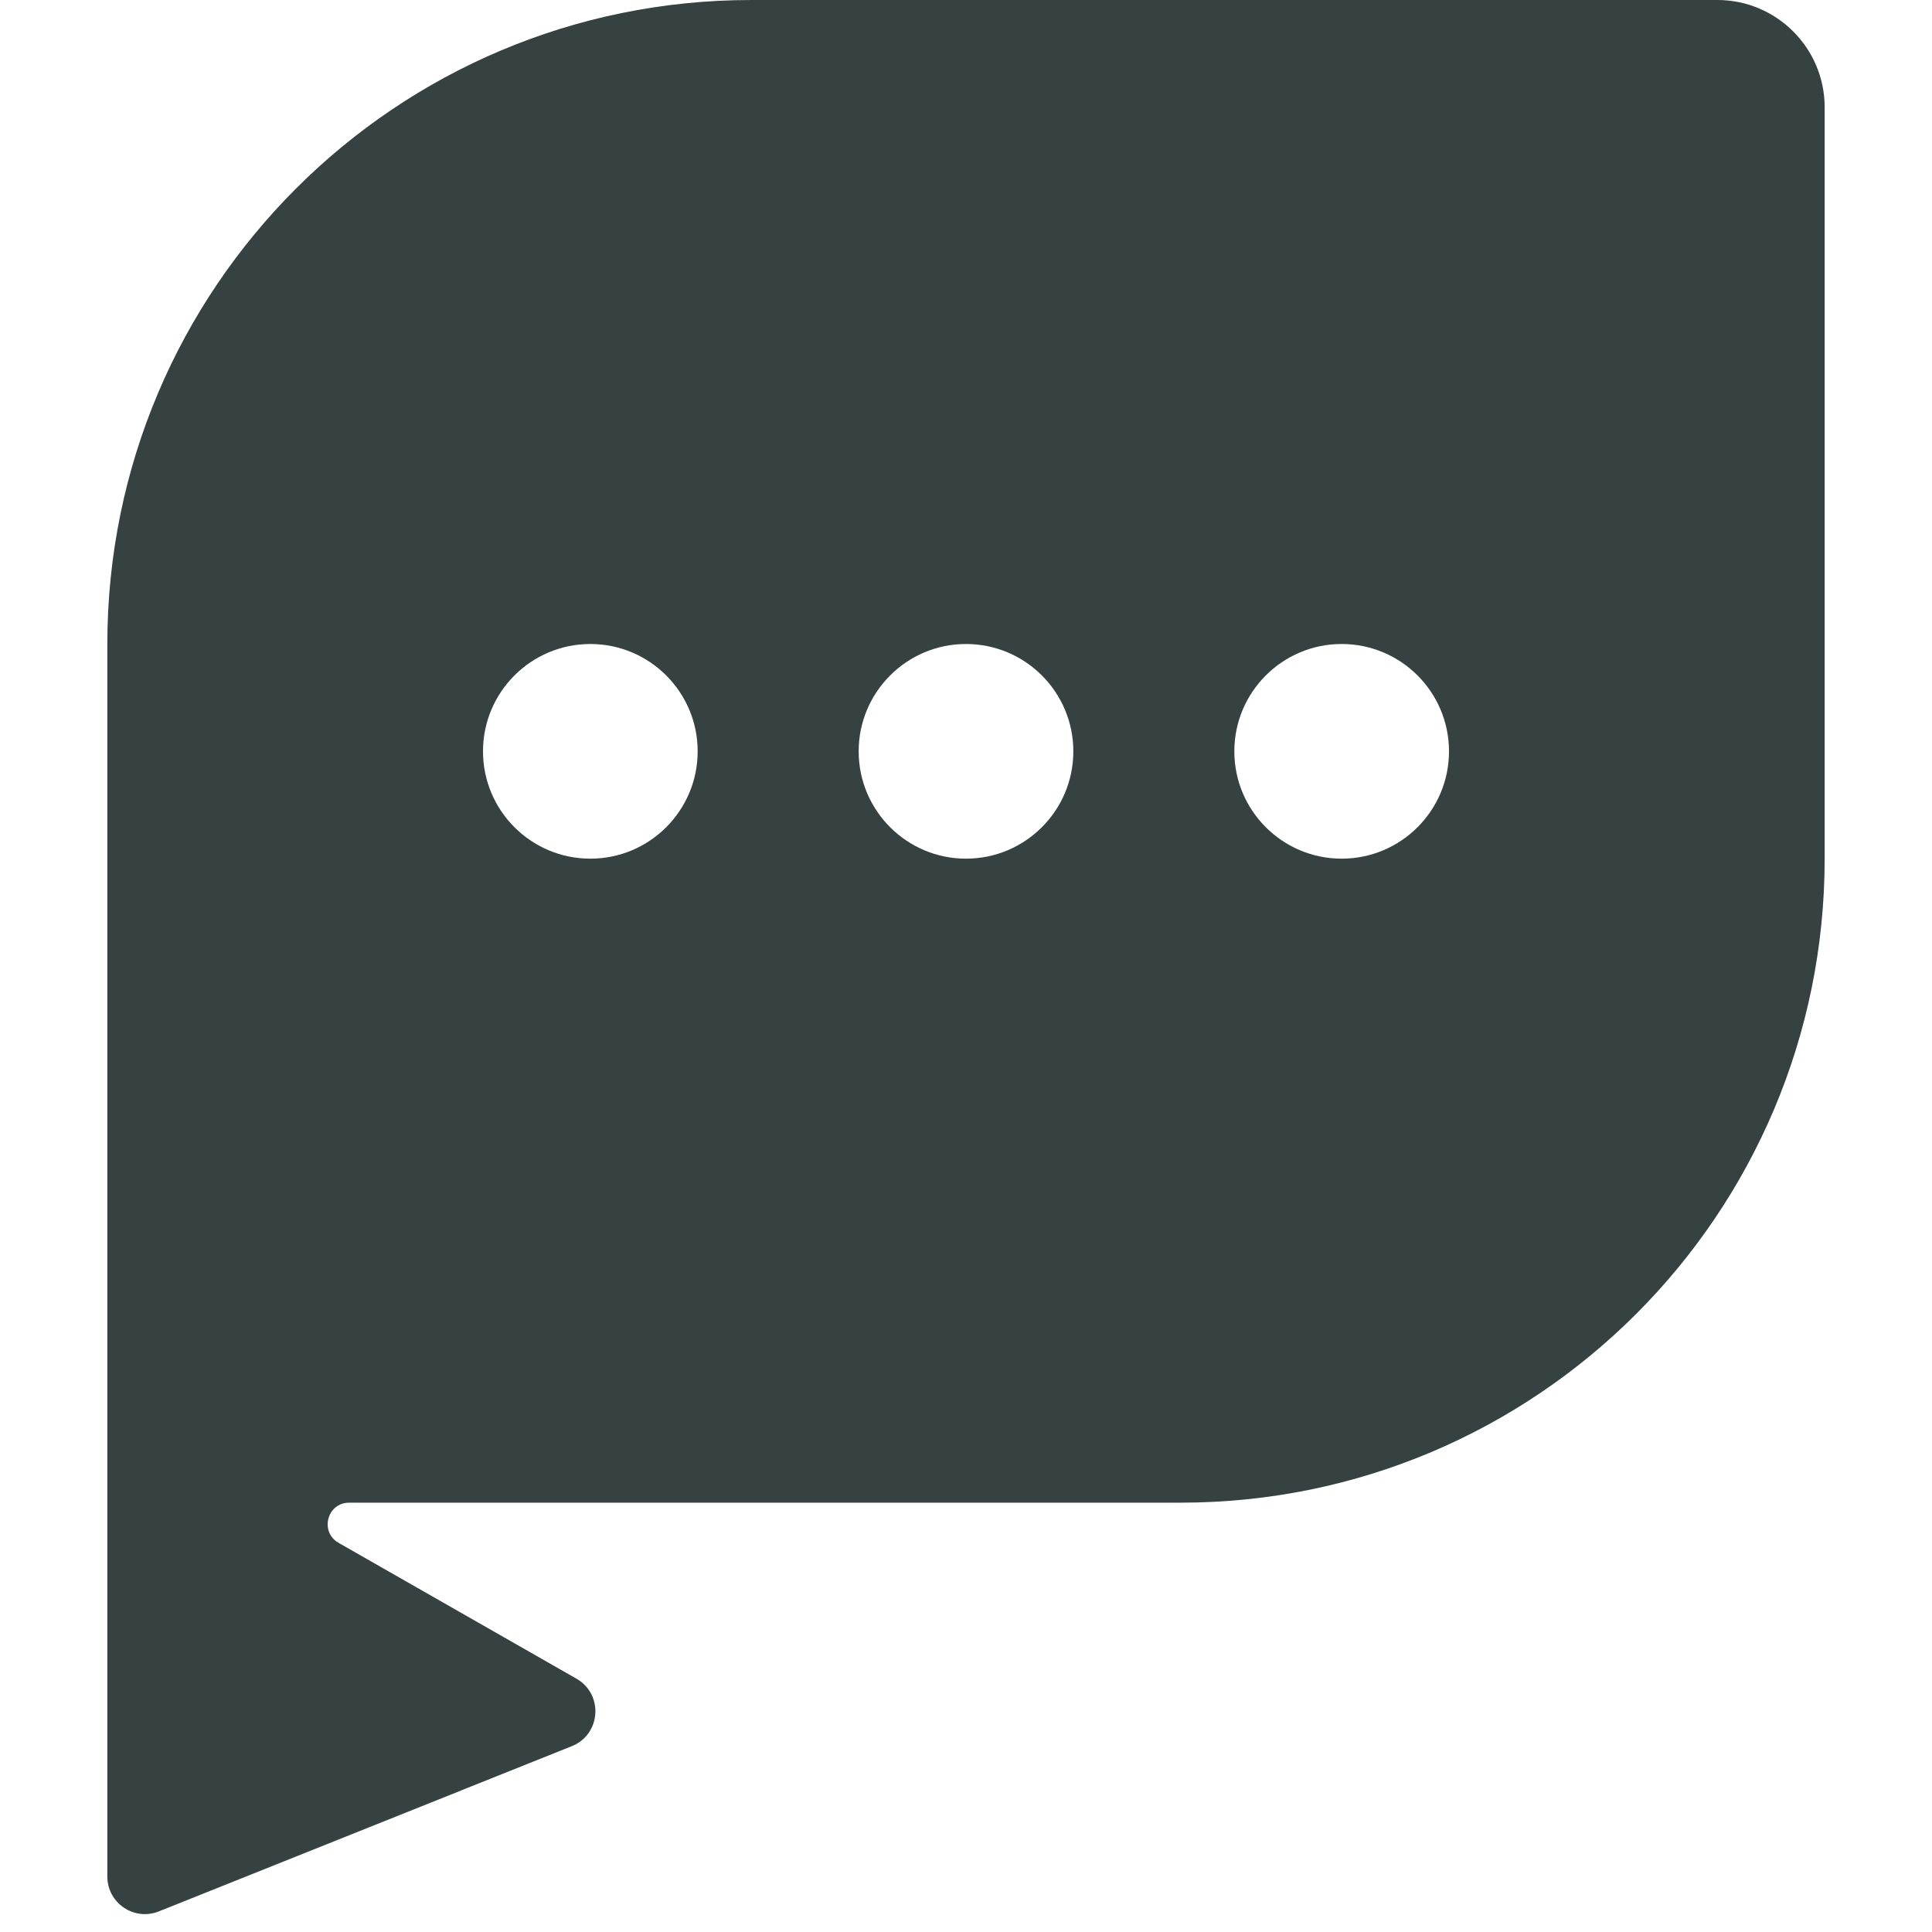<svg width="18" height="18" viewBox="0 0 18 18" fill="none" xmlns="http://www.w3.org/2000/svg">
<path fill-rule="evenodd" clip-rule="evenodd" d="M1 6C1 2.686 3.686 0 7 0H16C16.552 0 17 0.448 17 1V8C17 11.314 14.314 14 11 14H3.253C3.048 14 2.976 14.272 3.154 14.374L5.371 15.64C5.625 15.786 5.599 16.16 5.327 16.269L1.48 17.808C1.25 17.9 1 17.731 1 17.483V6ZM5.5 8C6.052 8 6.5 7.552 6.5 7C6.5 6.448 6.052 6 5.5 6C4.948 6 4.5 6.448 4.5 7C4.5 7.552 4.948 8 5.5 8ZM9 8C9.552 8 10 7.552 10 7C10 6.448 9.552 6 9 6C8.448 6 8 6.448 8 7C8 7.552 8.448 8 9 8ZM13.5 7C13.5 7.552 13.052 8 12.5 8C11.948 8 11.5 7.552 11.5 7C11.5 6.448 11.948 6 12.5 6C13.052 6 13.5 6.448 13.5 7Z" fill="#364141"/>
</svg>
